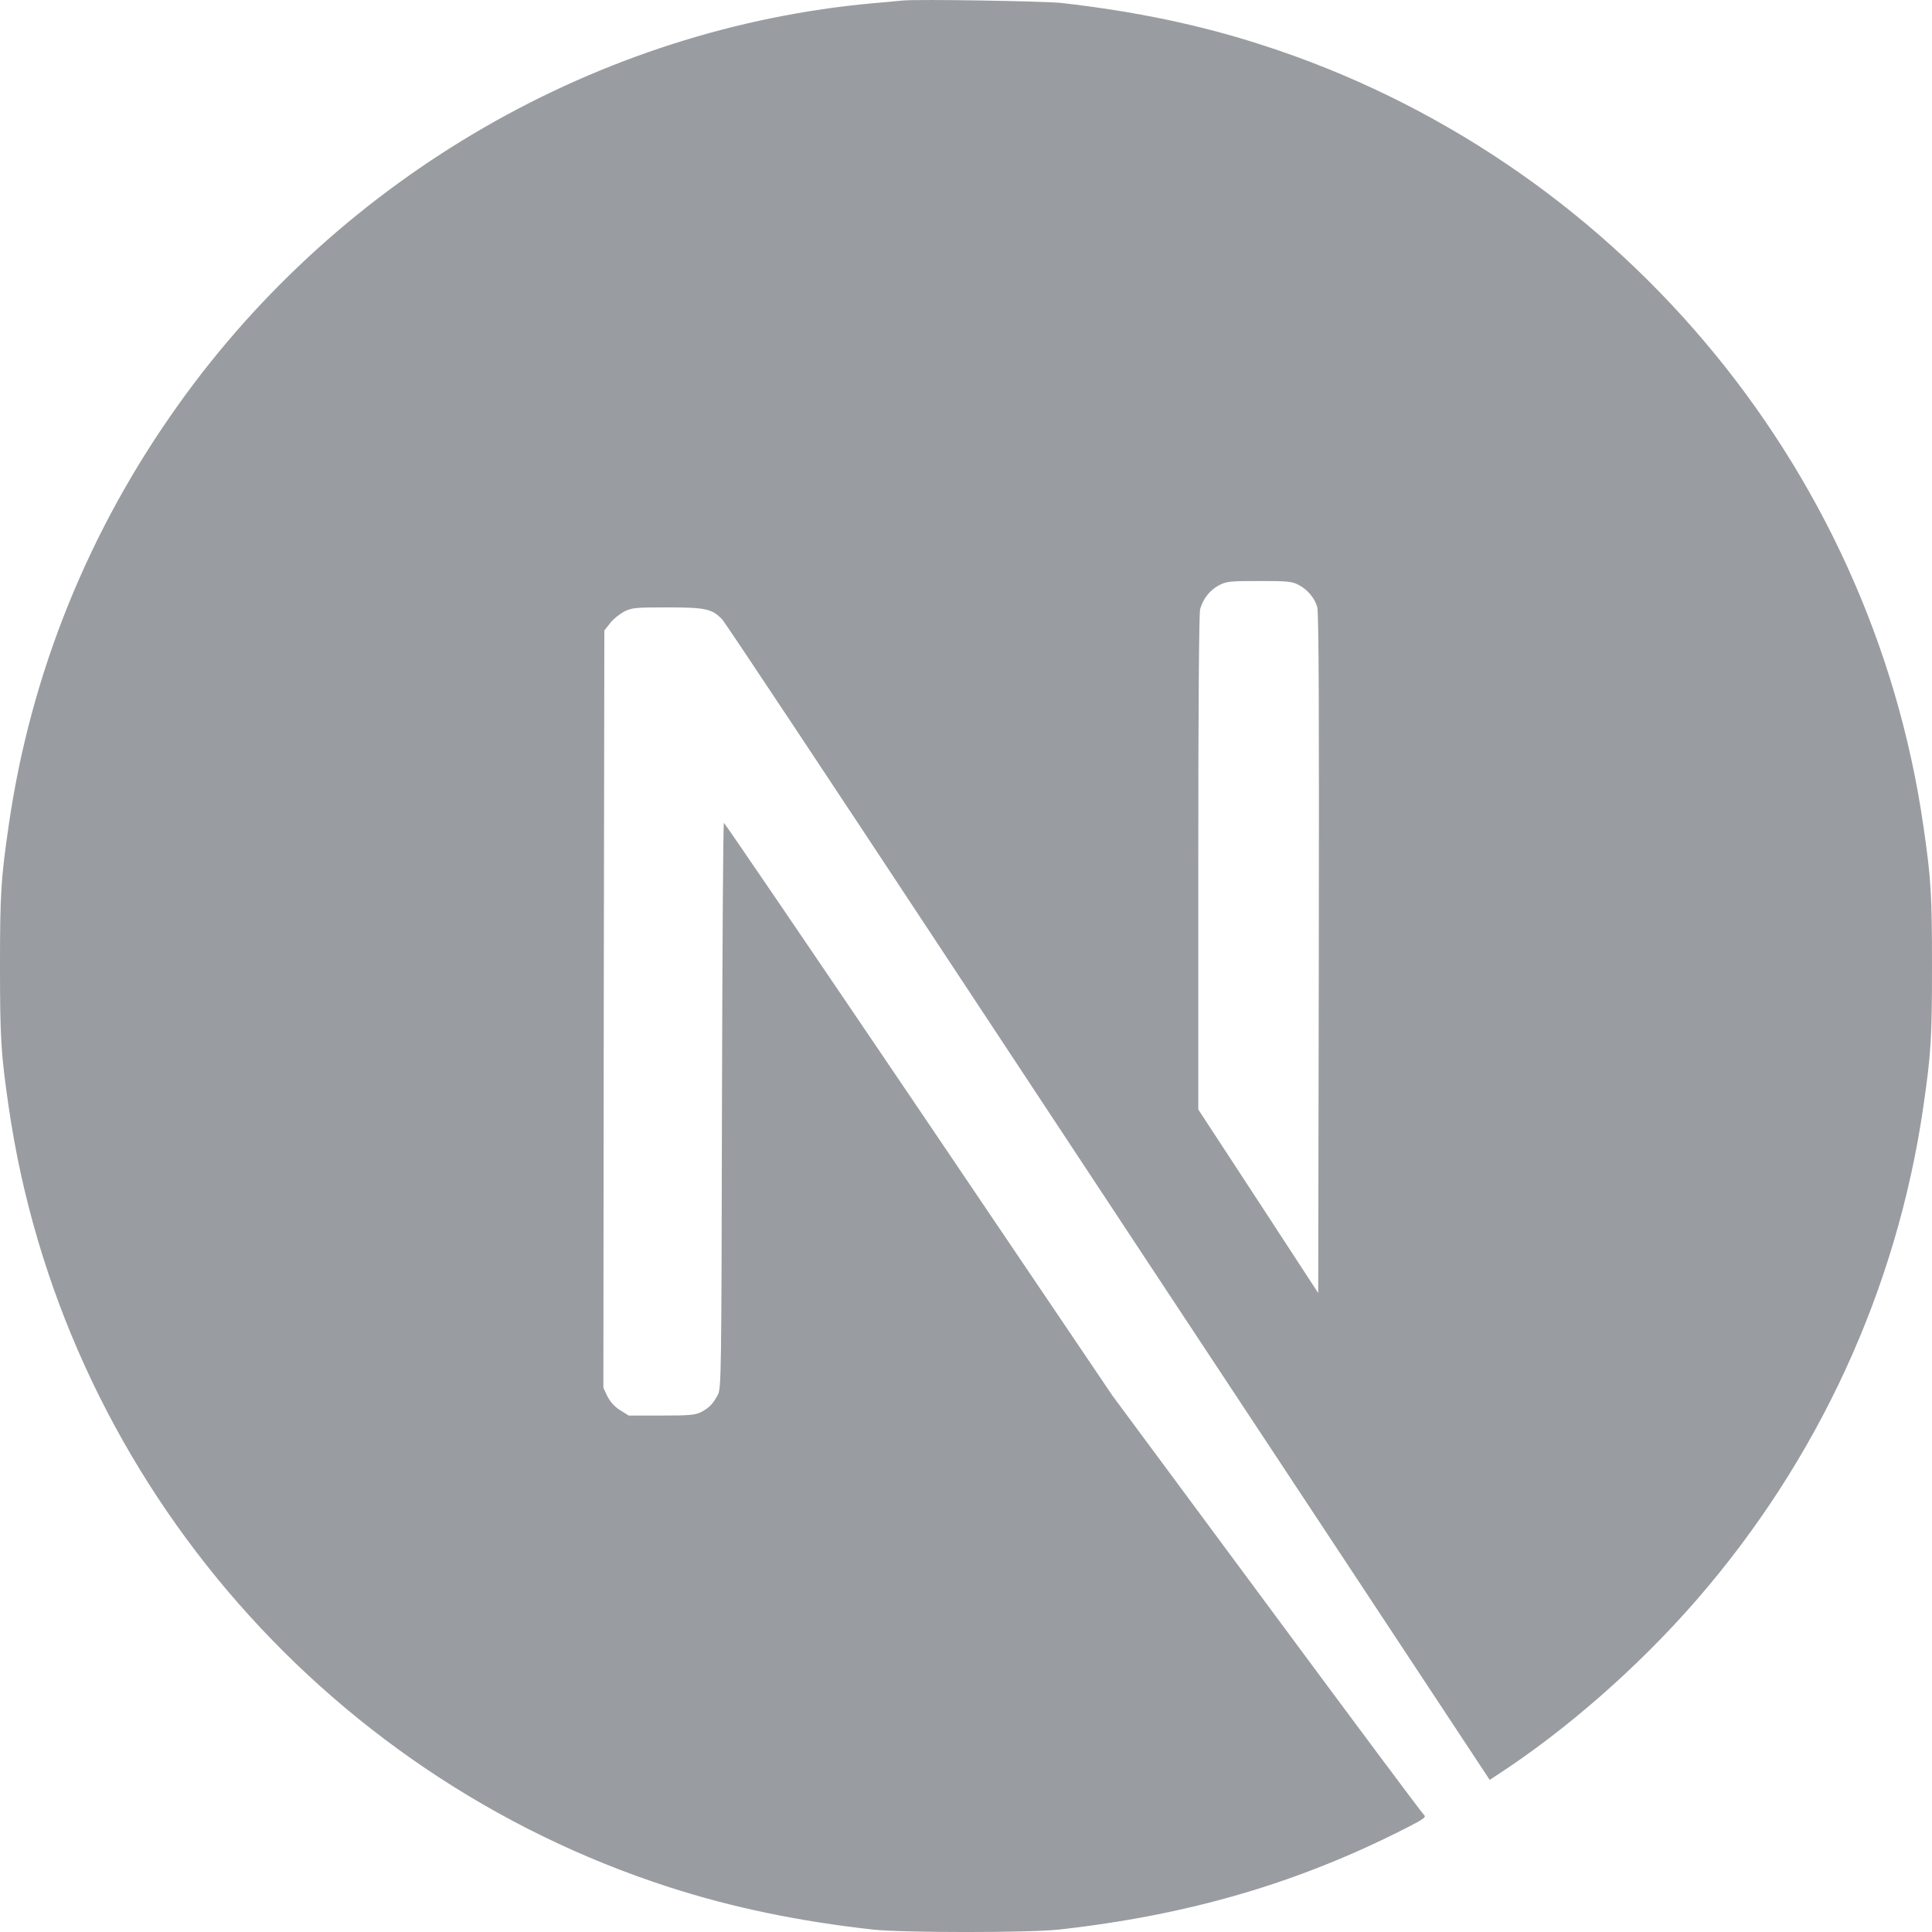 <svg width="26" height="26" viewBox="0 0 26 26" fill="none" xmlns="http://www.w3.org/2000/svg">
<path d="M12.149 0.007C12.093 0.012 11.915 0.03 11.755 0.043C8.062 0.375 4.603 2.368 2.412 5.43C1.192 7.132 0.412 9.064 0.117 11.109C0.013 11.823 0 12.034 0 13.002C0 13.971 0.013 14.182 0.117 14.896C0.823 19.777 4.298 23.879 9.01 25.398C9.854 25.67 10.743 25.856 11.755 25.968C12.149 26.011 13.851 26.011 14.245 25.968C15.991 25.774 17.471 25.343 18.929 24.598C19.153 24.484 19.196 24.453 19.166 24.428C19.145 24.412 18.192 23.134 17.049 21.589L14.97 18.781L12.365 14.926C10.931 12.807 9.752 11.074 9.742 11.074C9.732 11.071 9.721 12.784 9.716 14.875C9.709 18.537 9.706 18.685 9.66 18.771C9.594 18.895 9.543 18.946 9.437 19.002C9.355 19.043 9.284 19.05 8.9 19.05H8.461L8.344 18.977C8.268 18.929 8.212 18.865 8.174 18.791L8.12 18.677L8.125 13.582L8.133 8.484L8.212 8.385C8.252 8.332 8.339 8.263 8.4 8.23C8.504 8.179 8.545 8.174 8.984 8.174C9.503 8.174 9.589 8.195 9.724 8.342C9.762 8.383 11.173 10.507 12.86 13.066C14.548 15.625 16.855 19.119 17.989 20.834L20.048 23.953L20.152 23.884C21.075 23.284 22.05 22.43 22.823 21.541C24.467 19.653 25.527 17.351 25.883 14.896C25.987 14.182 26 13.971 26 13.002C26 12.034 25.987 11.823 25.883 11.109C25.177 6.228 21.702 2.126 16.99 0.607C16.159 0.337 15.275 0.152 14.284 0.04C14.04 0.015 12.36 -0.013 12.149 0.007ZM17.471 7.869C17.593 7.93 17.692 8.047 17.727 8.169C17.748 8.235 17.753 9.648 17.748 12.832L17.74 17.401L16.934 16.166L16.126 14.931V11.61C16.126 9.463 16.136 8.256 16.151 8.197C16.192 8.055 16.281 7.943 16.403 7.877C16.507 7.824 16.546 7.819 16.945 7.819C17.321 7.819 17.387 7.824 17.471 7.869Z" fill="#999CA0"/>
</svg>
